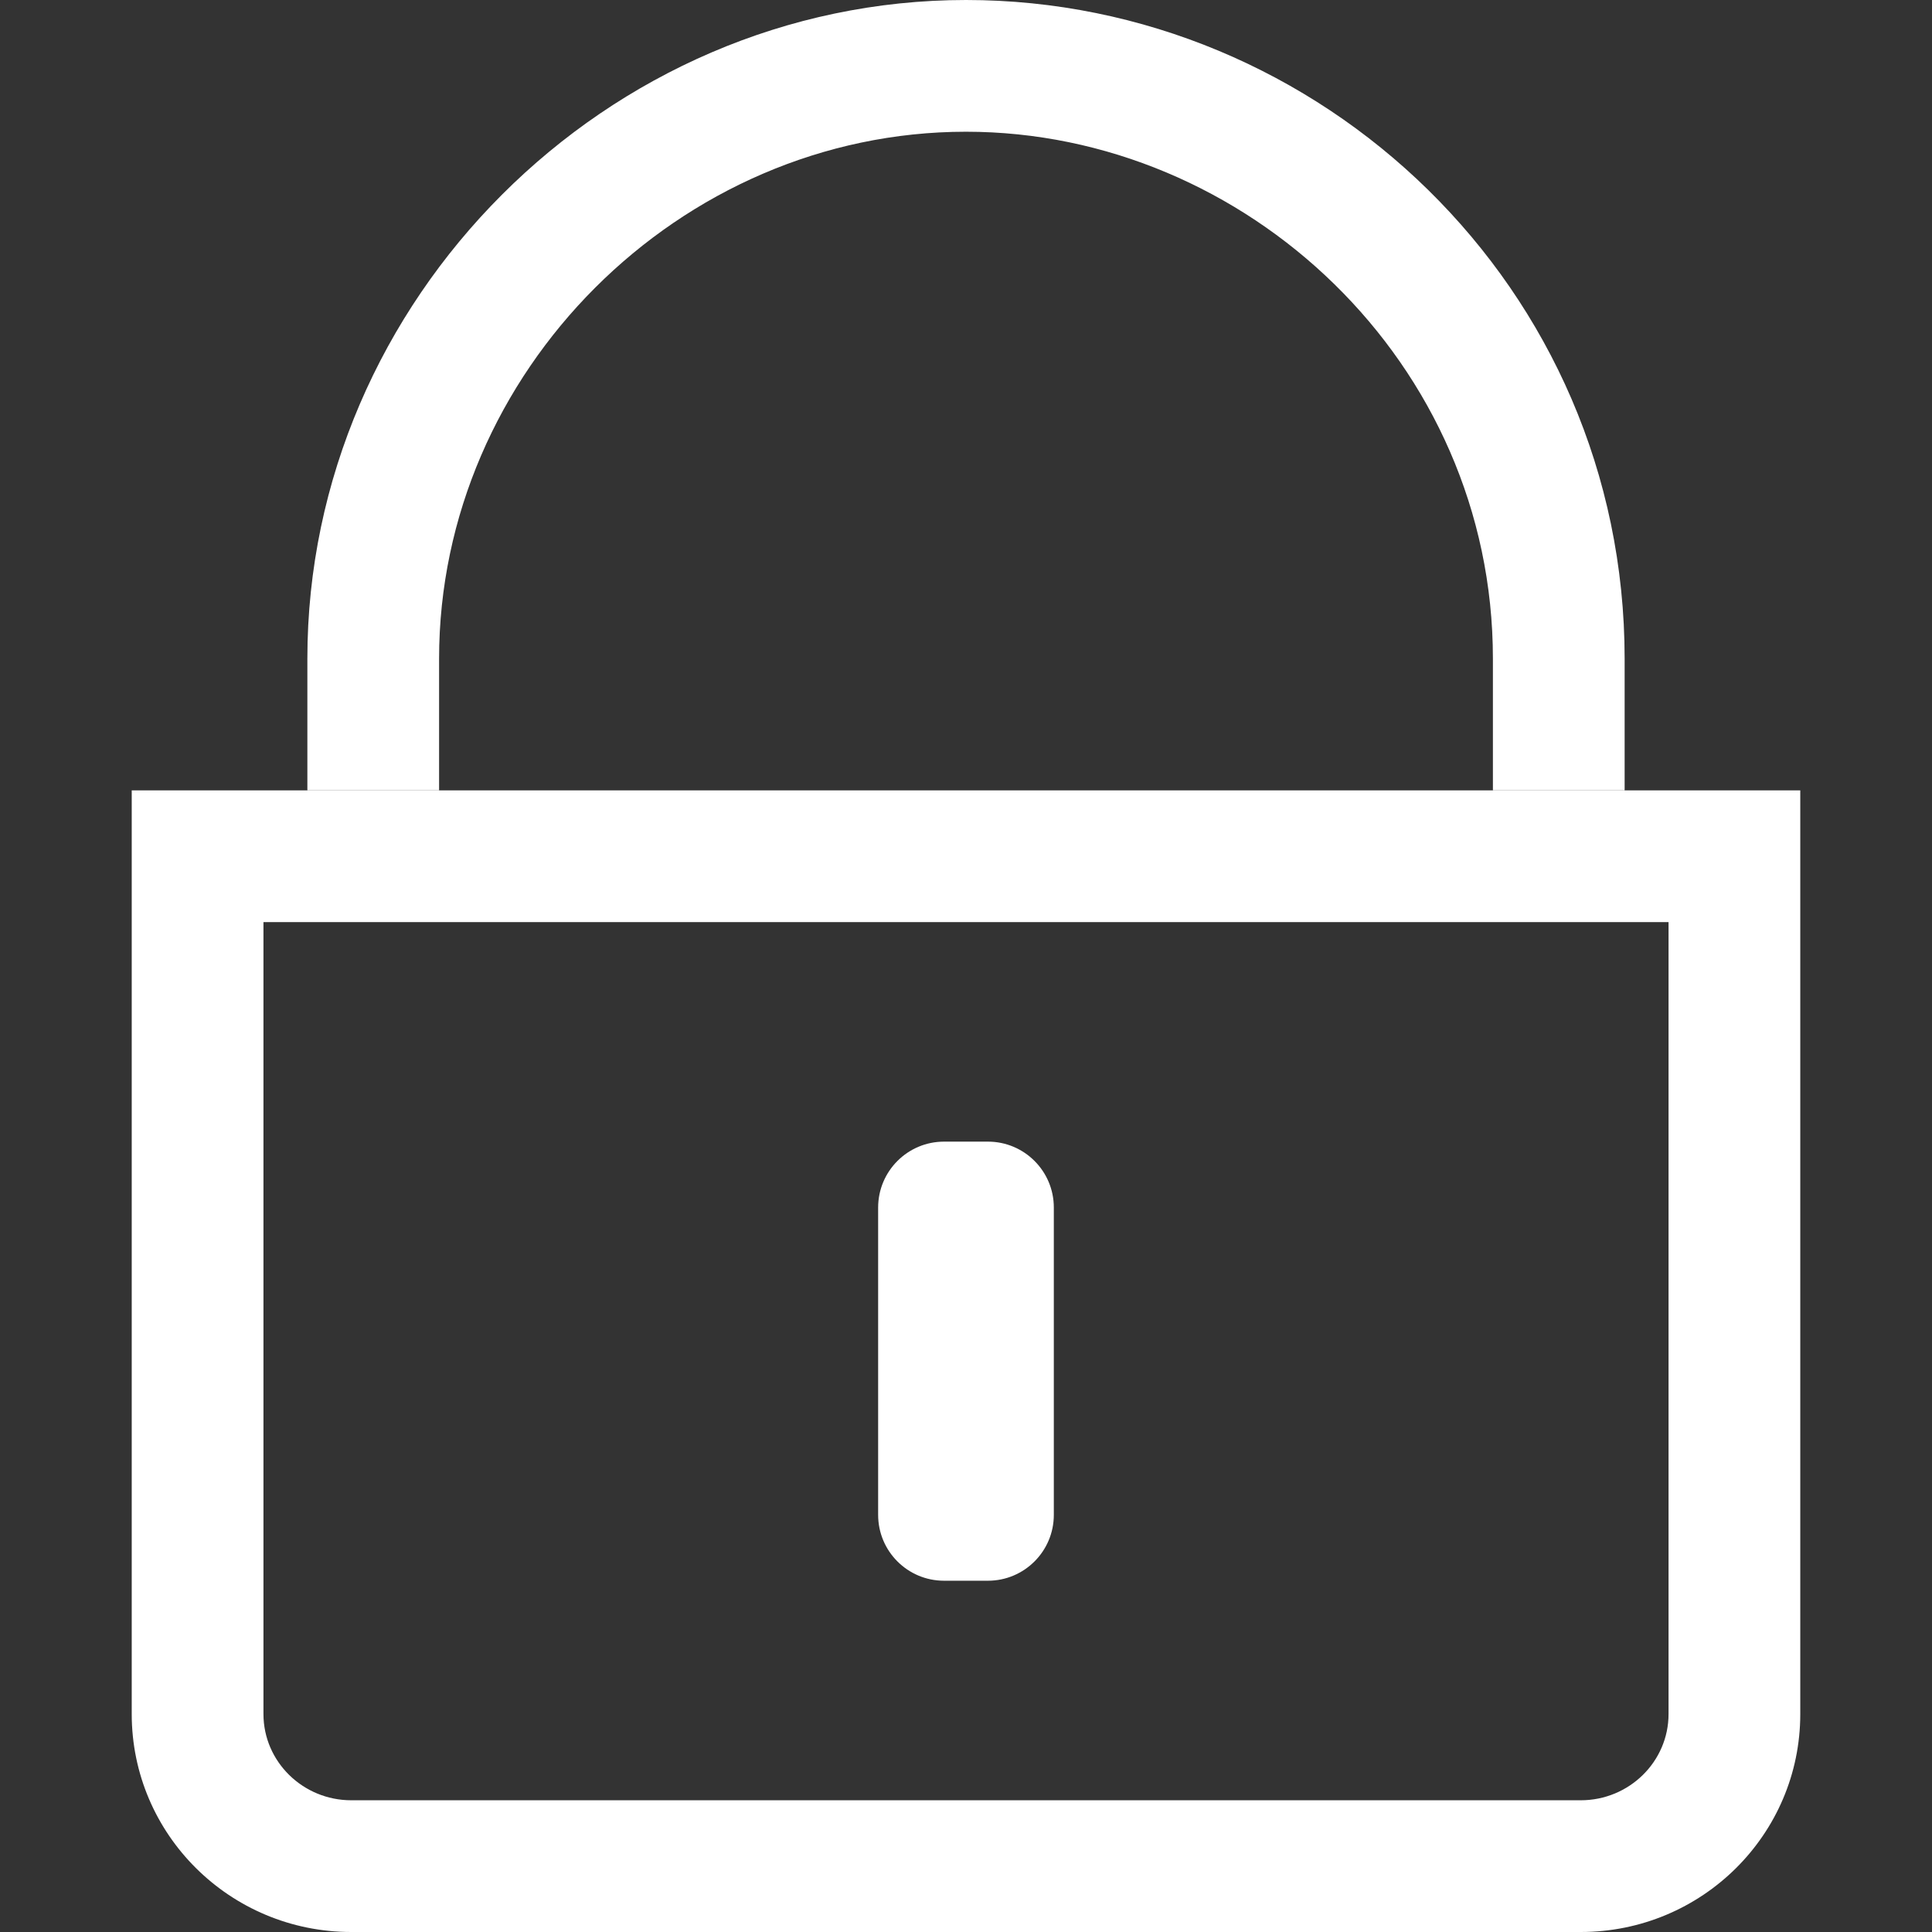 <?xml version="1.0" standalone="no"?><!DOCTYPE svg PUBLIC "-//W3C//DTD SVG 1.1//EN" "http://www.w3.org/Graphics/SVG/1.1/DTD/svg11.dtd"><svg t="1500972641033" class="icon" fill="#ffffff" style="" viewBox="0 0 1024 1024" version="1.1" xmlns="http://www.w3.org/2000/svg" p-id="10480" xmlns:xlink="http://www.w3.org/1999/xlink" width="200" height="200"><rect x="0" y="0" width="1024" height="1024" fill="#333333" stroke="none"/><defs><style type="text/css"></style></defs><path d="M500.364 605.09h23.272c19.27 0 34.91 15.64 34.91 34.91v162.91c0 19.269-15.64 34.908-34.933 34.908H500.34c-19.293 0-34.909-15.64-34.909-34.909V640c0.024-19.27 15.64-34.91 34.933-34.91z" p-id="10481"></path><path d="M884.364 488.727v419.747c0 25.205-20.853 45.708-46.546 45.708H186.182c-25.67 0-46.546-20.503-46.546-45.708V488.727h744.728m69.818-69.818H69.818v489.565c0 63.814 52.085 115.526 116.364 115.526h651.636c64.28 0 116.364-51.712 116.364-115.526V418.91z" p-id="10482"></path><path d="M861.09 418.91h-69.817v-69.82c0-156.997-131.096-279.272-279.273-279.272-151.831 0-279.273 127.418-279.273 279.273v69.818H162.91v-69.818C162.91 158.743 321.652 0 512 0c187.95 0 349.09 152.273 349.09 349.09v69.82z" p-id="10483"></path></svg>
